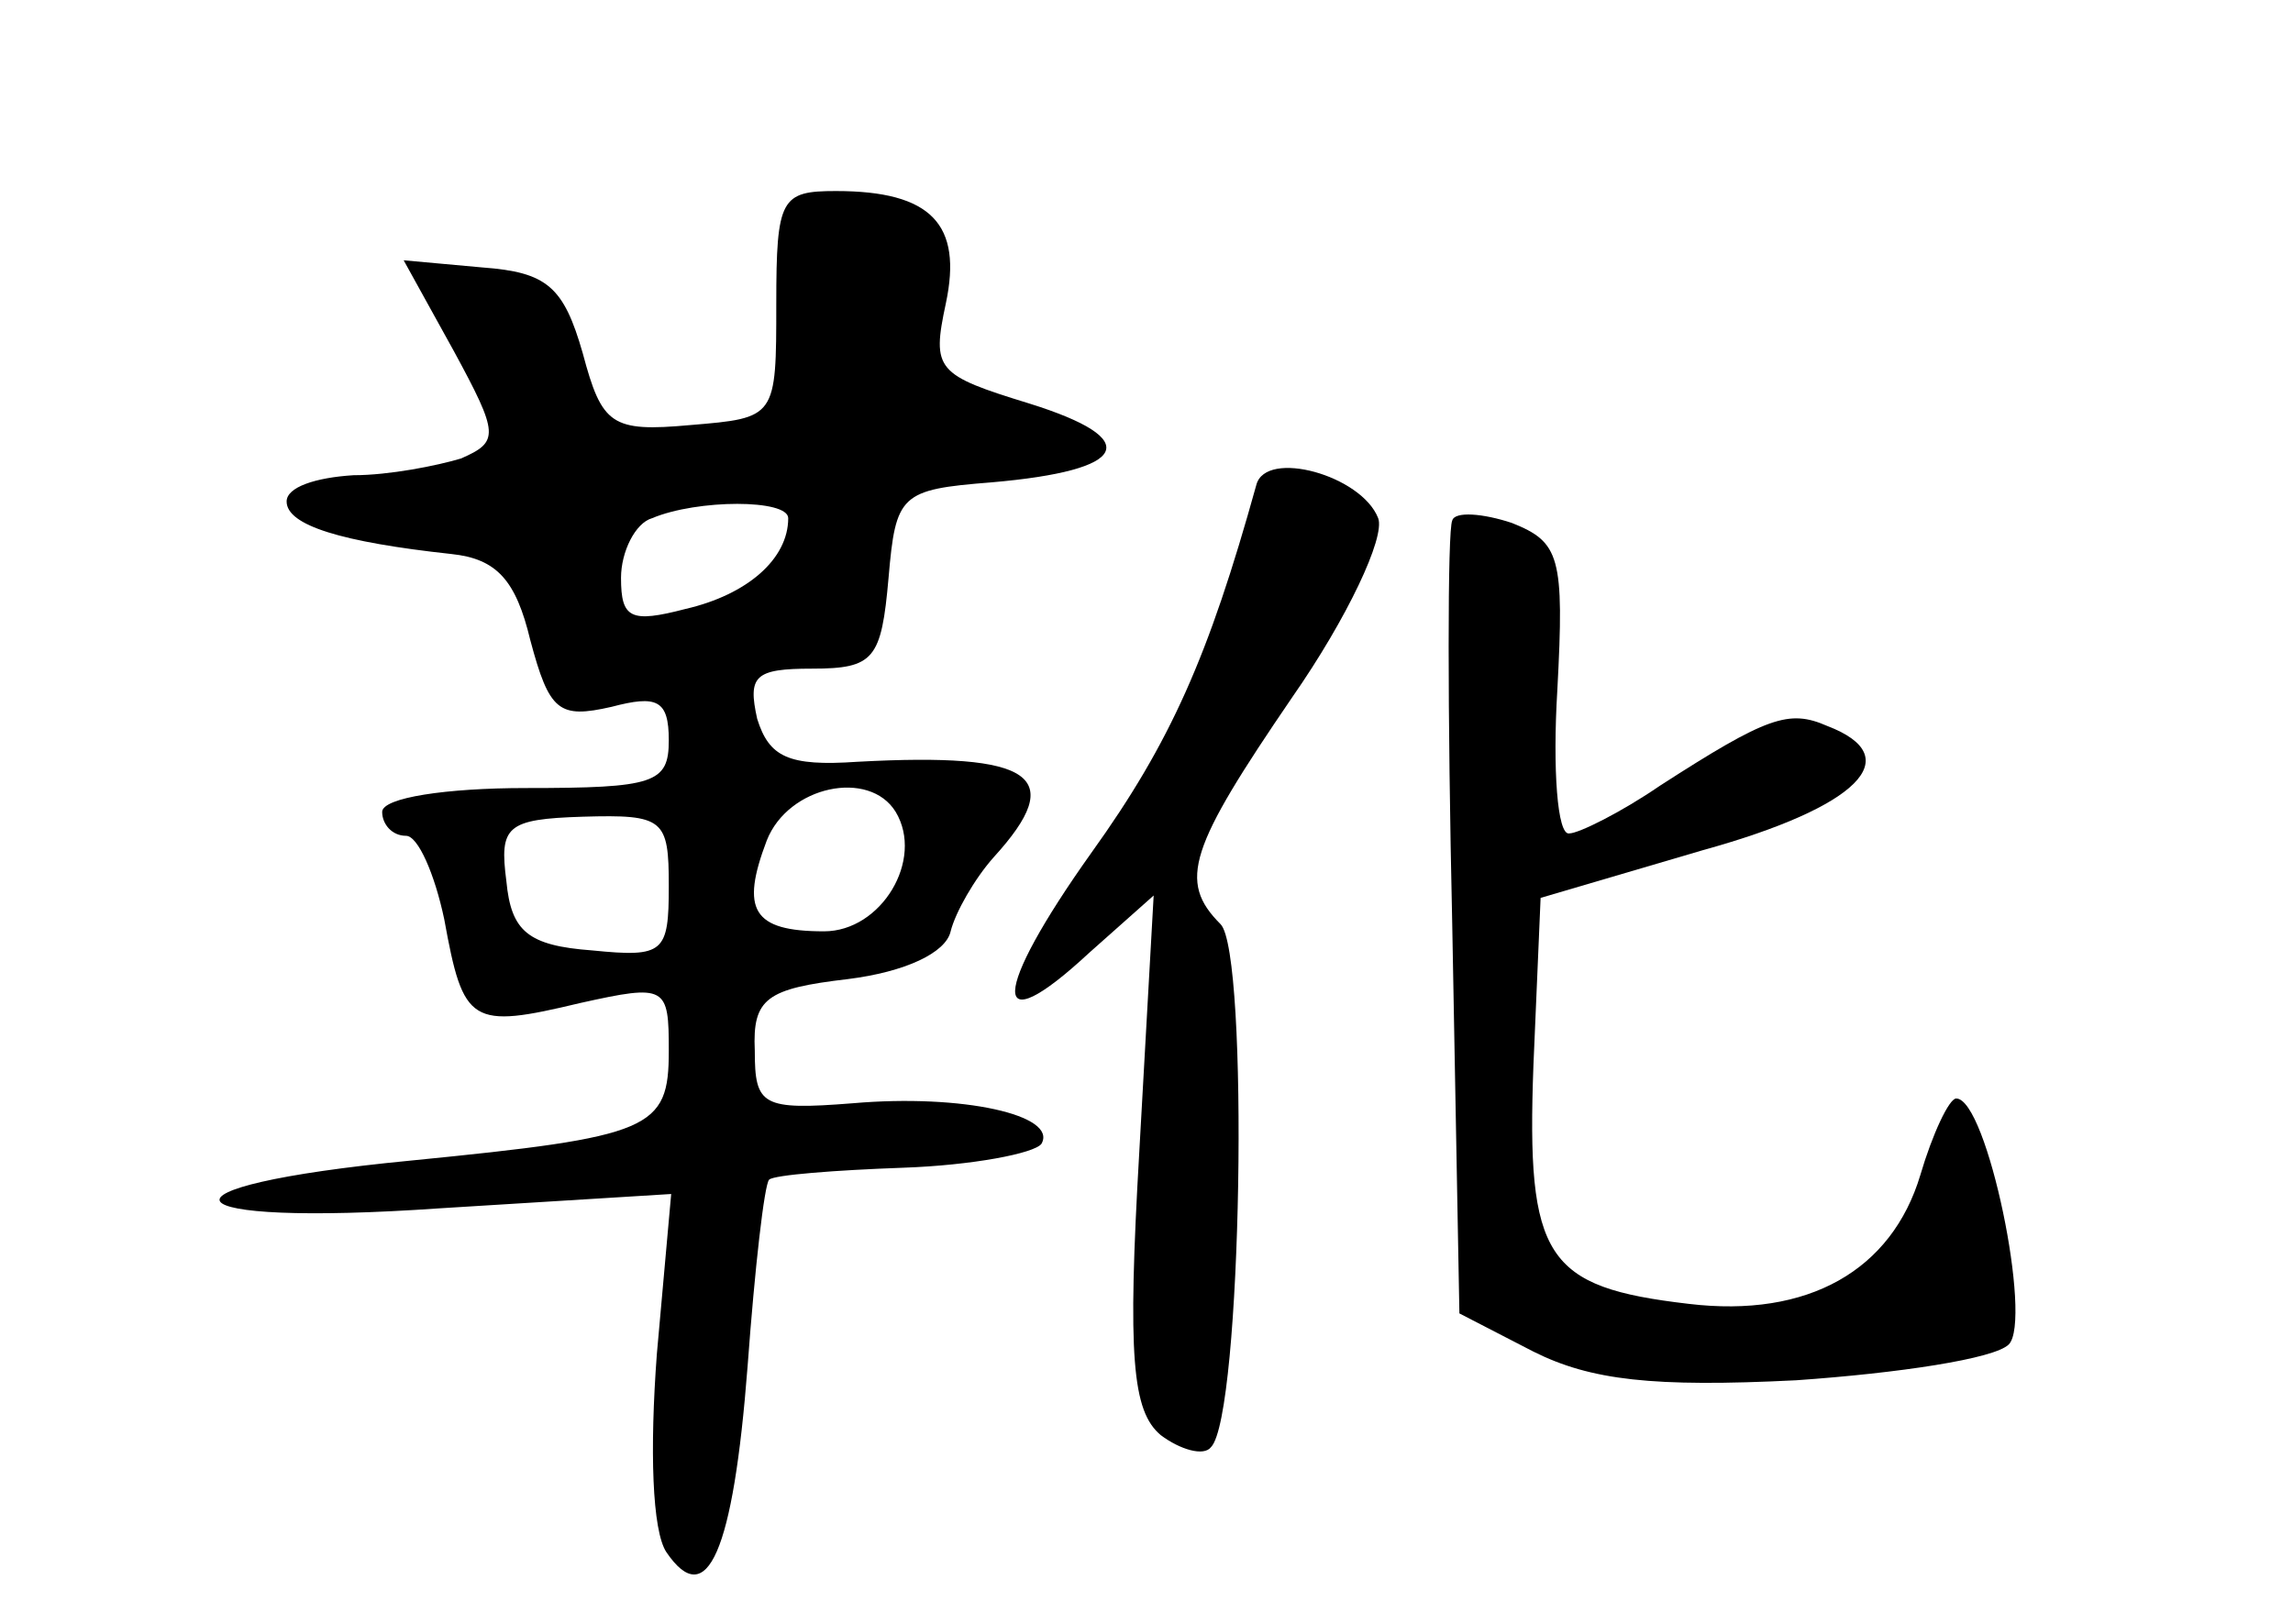 <?xml version="1.0" standalone="no"?>
<!DOCTYPE svg PUBLIC "-//W3C//DTD SVG 20010904//EN"
 "http://www.w3.org/TR/2001/REC-SVG-20010904/DTD/svg10.dtd">
<svg version="1.0" xmlns="http://www.w3.org/2000/svg"
 width="96pt" height="68pt" viewBox="0 0 96 68"
 preserveAspectRatio="xMidYMid meet">
<g transform="translate(0,68) scale(0.1,-0.1)"
fill="#000000" stroke="none">
<path d="M325 553 c0 -48 0 -48 -36 -51 -33 -3 -37 0 -45 30 -8 28 -15 34 -42
36 l-33 3 21 -38 c19 -35 19 -38 3 -45 -10 -3 -30 -7 -45 -7 -16 -1 -28 -5
-28 -11 0 -10 23 -17 69 -22 19 -2 27 -11 33 -36 8 -30 12 -33 34 -28 19 5 24
3 24 -14 0 -18 -6 -20 -60 -20 -33 0 -60 -4 -60 -10 0 -5 4 -10 10 -10 5 0 12
-16 16 -35 8 -44 11 -46 57 -35 36 8 37 7 37 -20 0 -33 -7 -36 -108 -46 -114
-11 -103 -28 12 -20 l97 6 -6 -67 c-3 -40 -2 -74 4 -83 17 -25 28 0 34 78 3
41 7 76 9 78 2 2 28 4 56 5 29 1 55 6 58 10 7 12 -33 21 -79 17 -38 -3 -41 -1
-41 22 -1 22 5 26 39 30 24 3 41 11 43 20 2 8 10 22 18 31 31 34 17 44 -57 40
-29 -2 -37 2 -42 18 -4 18 -1 21 23 21 26 0 29 4 32 38 3 35 5 37 43 40 58 5
64 18 16 33 -39 12 -41 14 -35 42 7 33 -6 47 -46 47 -23 0 -25 -3 -25 -47z m5
-90 c0 -17 -17 -32 -43 -38 -23 -6 -27 -4 -27 13 0 11 6 23 13 25 19 8 57 8
57 0z m45 -123 c12 -20 -6 -50 -30 -50 -30 0 -35 9 -24 38 9 23 43 30 54 12z
m-95 -31 c0 -28 -2 -30 -32 -27 -27 2 -34 8 -36 29 -3 23 0 26 32 27 34 1 36
-1 36 -29z"/>
<path d="M526 477 c-20 -72 -36 -108 -69 -154 -42 -59 -43 -81 -1 -42 l27 24
-6 -107 c-5 -86 -3 -109 9 -119 8 -6 18 -9 21 -5 13 13 16 207 4 219 -18 18
-13 32 30 95 23 33 39 67 36 75 -7 18 -47 29 -51 14z"/>
<path d="M608 462 c-2 -4 -2 -80 0 -169 l3 -163 31 -16 c24 -12 50 -15 110
-12 43 3 83 9 89 15 10 10 -9 103 -22 103 -3 0 -10 -15 -15 -32 -12 -40 -47
-60 -97 -54 -60 7 -68 19 -65 100 l3 70 68 20 c65 18 86 39 52 52 -16 7 -25 4
-70 -25 -16 -11 -34 -20 -38 -20 -5 -1 -7 27 -5 60 3 56 1 62 -19 70 -12 4
-24 5 -25 1z"/>
</g>
</svg>
